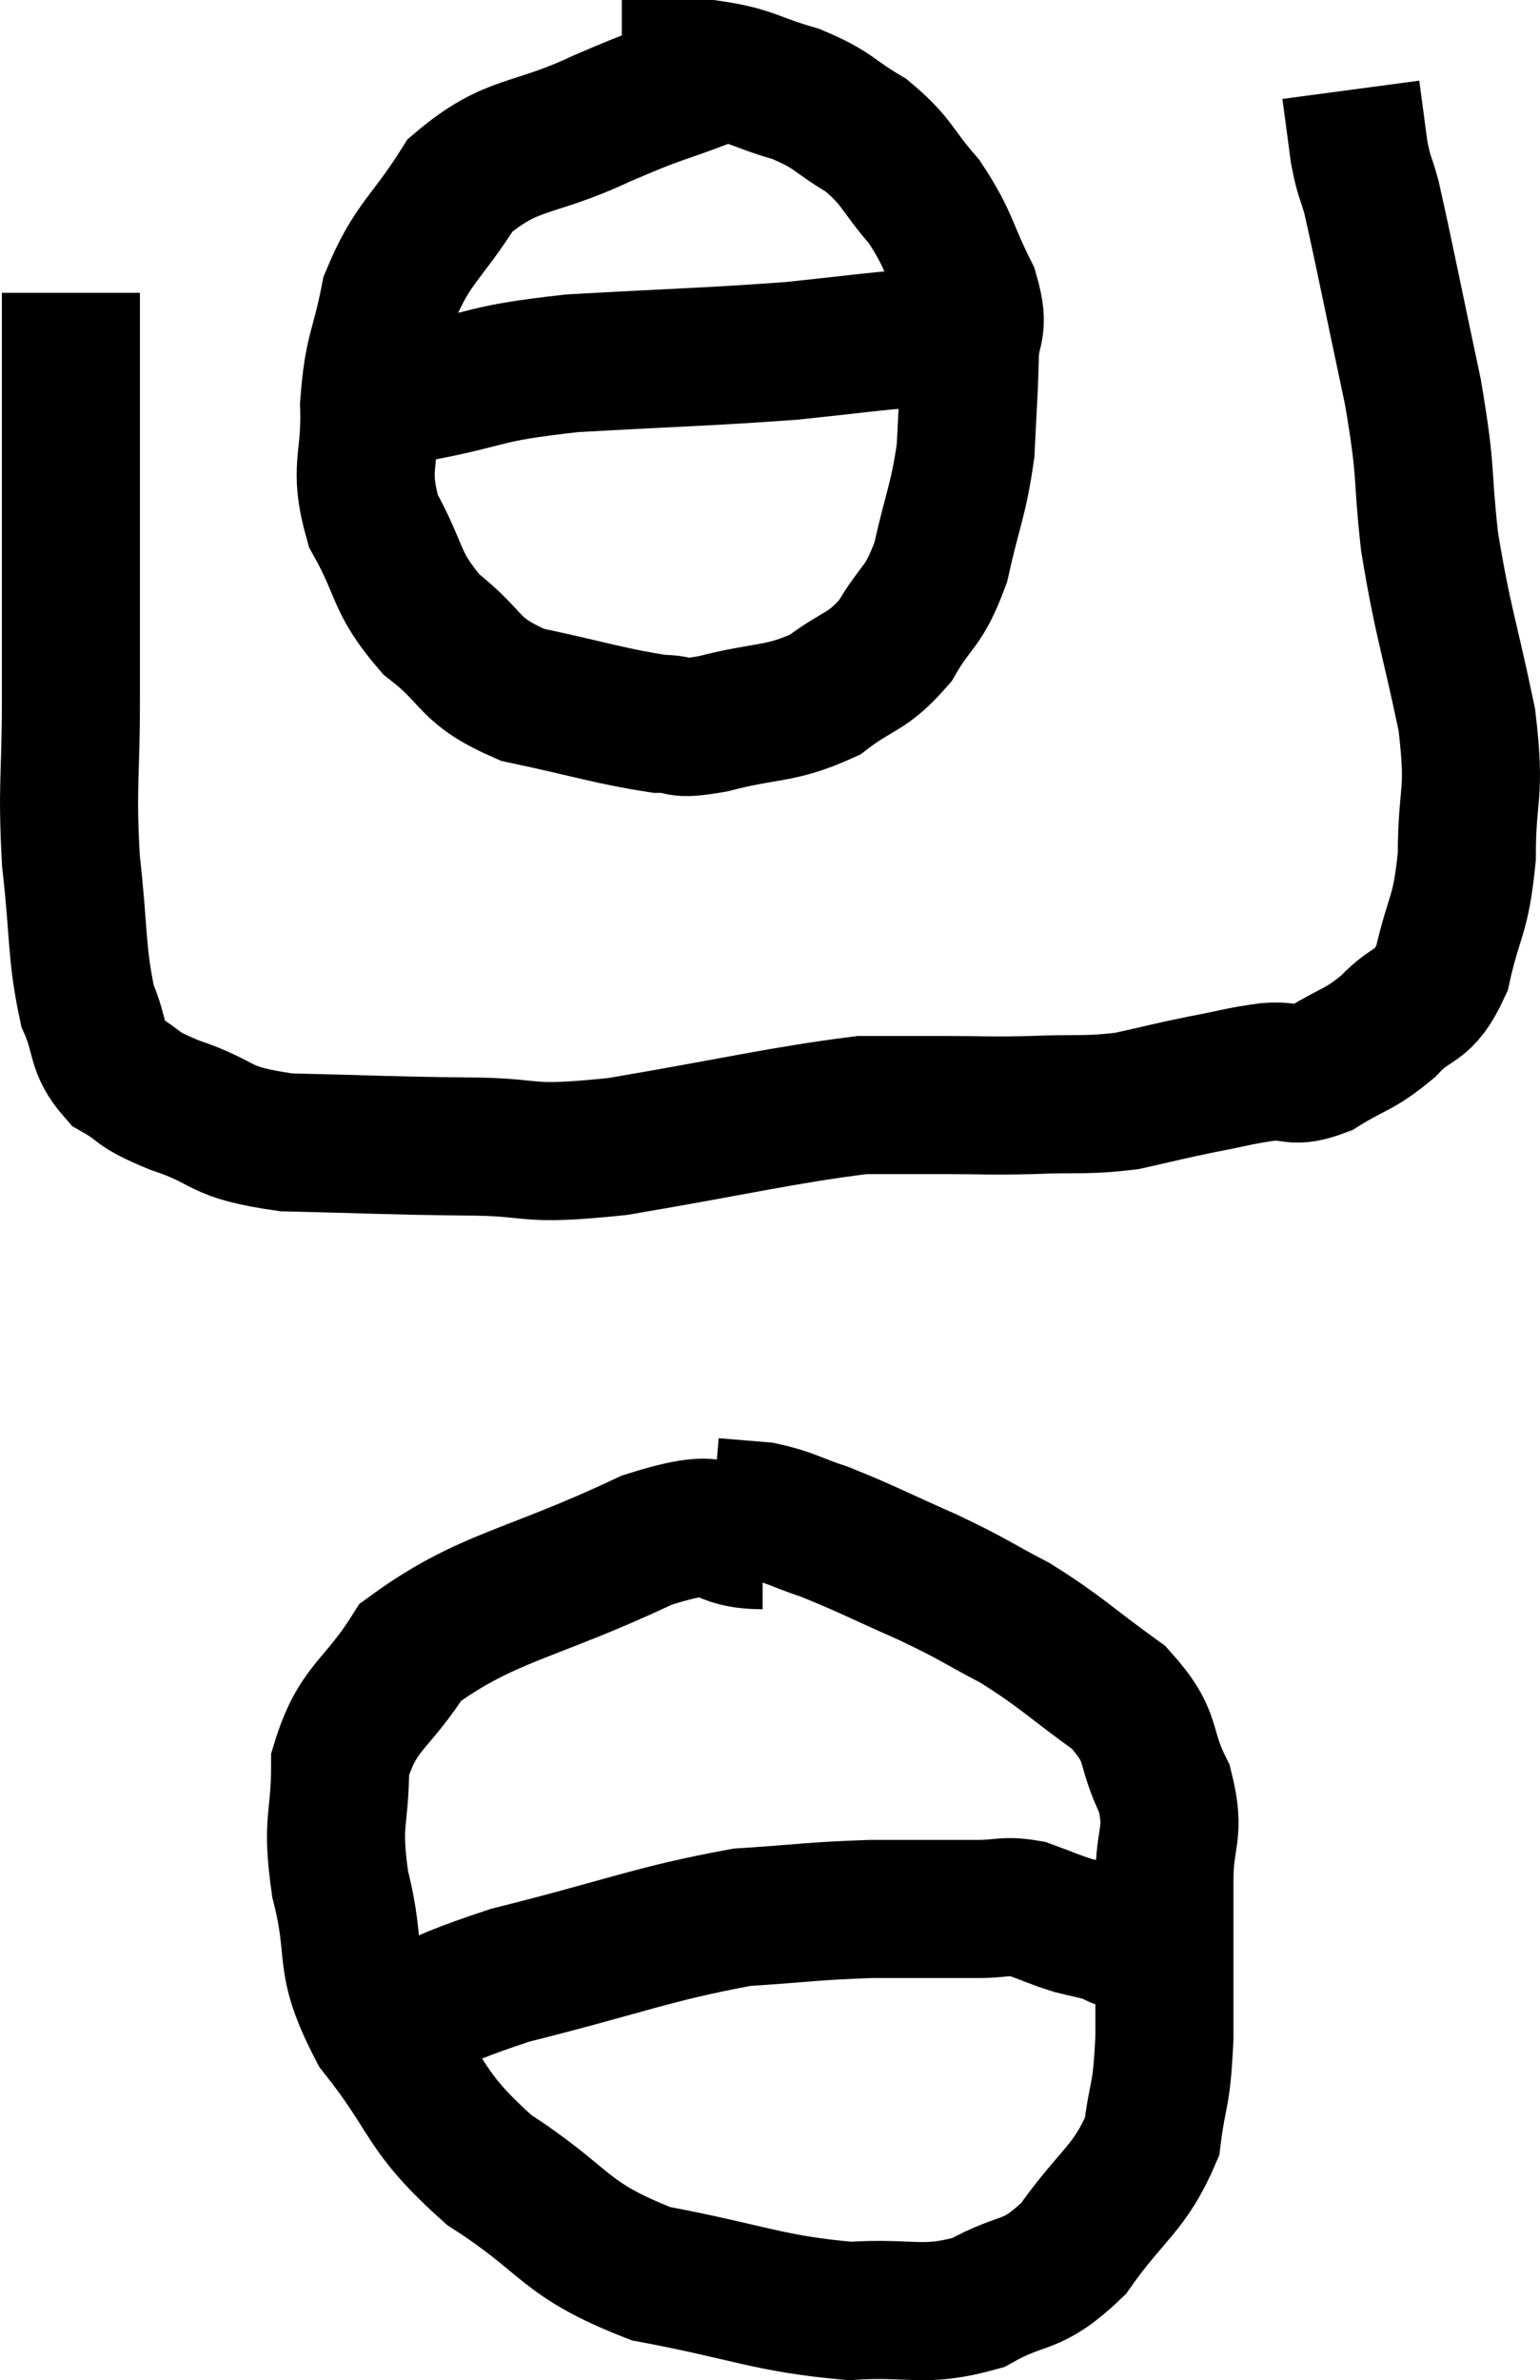 <svg xmlns="http://www.w3.org/2000/svg" viewBox="13.793 3.44 22.307 34.463" width="22.307" height="34.463"><path d="M 14.82 7.68 C 14.82 9, 14.82 8.85, 14.82 10.32 C 14.82 11.94, 14.82 12.165, 14.82 13.56 C 14.82 14.73, 14.76 14.79, 14.82 15.9 C 14.94 16.95, 14.895 17.235, 15.06 18 C 15.27 18.48, 15.165 18.6, 15.48 18.96 C 15.9 19.2, 15.705 19.185, 16.32 19.44 C 17.13 19.71, 16.89 19.83, 17.94 19.98 C 19.23 20.01, 19.32 20.025, 20.52 20.04 C 21.63 20.04, 21.3 20.19, 22.74 20.04 C 24.51 19.74, 25.095 19.59, 26.28 19.44 C 26.88 19.44, 26.865 19.44, 27.48 19.44 C 28.11 19.44, 28.08 19.455, 28.74 19.44 C 29.43 19.41, 29.505 19.455, 30.12 19.38 C 30.66 19.26, 30.69 19.245, 31.2 19.14 C 31.68 19.05, 31.725 19.02, 32.16 18.96 C 32.55 18.93, 32.505 19.065, 32.94 18.9 C 33.42 18.6, 33.465 18.66, 33.9 18.3 C 34.29 17.88, 34.395 18.075, 34.68 17.46 C 34.86 16.65, 34.95 16.74, 35.04 15.84 C 35.04 14.85, 35.175 15, 35.04 13.86 C 34.77 12.57, 34.695 12.465, 34.5 11.28 C 34.38 10.2, 34.47 10.365, 34.26 9.12 C 33.96 7.71, 33.855 7.17, 33.66 6.3 C 33.57 5.97, 33.555 6.03, 33.48 5.64 C 33.42 5.19, 33.39 4.965, 33.36 4.74 L 33.36 4.74" fill="none" stroke="black" stroke-width="2"></path><path d="M 24.06 4.56 C 23.28 4.86, 23.4 4.77, 22.5 5.16 C 21.48 5.64, 21.225 5.475, 20.46 6.12 C 19.95 6.93, 19.77 6.945, 19.44 7.74 C 19.29 8.52, 19.2 8.49, 19.14 9.3 C 19.17 10.14, 18.975 10.185, 19.2 10.98 C 19.62 11.73, 19.5 11.85, 20.04 12.48 C 20.7 12.99, 20.535 13.14, 21.36 13.5 C 22.35 13.71, 22.65 13.815, 23.34 13.92 C 23.73 13.92, 23.52 14.025, 24.12 13.92 C 24.93 13.71, 25.08 13.8, 25.74 13.5 C 26.25 13.11, 26.34 13.2, 26.76 12.72 C 27.09 12.15, 27.165 12.27, 27.42 11.58 C 27.6 10.77, 27.675 10.695, 27.78 9.96 C 27.81 9.3, 27.825 9.21, 27.84 8.64 C 27.84 8.16, 28.005 8.25, 27.84 7.68 C 27.51 7.02, 27.555 6.93, 27.18 6.36 C 26.76 5.88, 26.805 5.79, 26.34 5.4 C 25.83 5.1, 25.89 5.04, 25.32 4.8 C 24.69 4.62, 24.69 4.53, 24.06 4.44 C 23.43 4.44, 23.115 4.44, 22.8 4.44 L 22.8 4.44" fill="none" stroke="black" stroke-width="2"></path><path d="M 19.86 9.12 C 20.97 8.91, 20.73 8.85, 22.08 8.7 C 23.67 8.61, 24.03 8.61, 25.26 8.52 C 26.13 8.43, 26.415 8.385, 27 8.34 C 27.3 8.34, 27.45 8.34, 27.6 8.34 L 27.6 8.34" fill="none" stroke="black" stroke-width="2"></path><path d="M 24.84 25.74 C 24 25.74, 24.435 25.335, 23.16 25.74 C 21.45 26.55, 20.85 26.55, 19.74 27.36 C 19.23 28.17, 18.975 28.14, 18.72 28.98 C 18.72 29.85, 18.585 29.76, 18.72 30.72 C 18.99 31.77, 18.72 31.785, 19.26 32.82 C 20.07 33.84, 19.89 33.975, 20.88 34.86 C 22.05 35.61, 21.915 35.85, 23.22 36.36 C 24.66 36.63, 24.915 36.795, 26.1 36.9 C 27.03 36.84, 27.15 37.005, 27.96 36.78 C 28.65 36.39, 28.71 36.6, 29.34 36 C 29.91 35.19, 30.15 35.145, 30.48 34.38 C 30.57 33.66, 30.615 33.87, 30.66 32.94 C 30.66 31.8, 30.66 31.56, 30.66 30.66 C 30.66 30, 30.825 30, 30.66 29.34 C 30.33 28.68, 30.54 28.62, 30 28.02 C 29.25 27.48, 29.19 27.375, 28.5 26.94 C 27.87 26.61, 27.93 26.61, 27.24 26.28 C 26.49 25.95, 26.34 25.86, 25.74 25.62 C 25.29 25.47, 25.245 25.41, 24.84 25.32 C 24.48 25.29, 24.3 25.275, 24.12 25.26 L 24.12 25.26" fill="none" stroke="black" stroke-width="2"></path><path d="M 18.9 33.06 C 20.04 32.55, 19.77 32.505, 21.18 32.04 C 22.86 31.62, 23.235 31.44, 24.54 31.2 C 25.47 31.14, 25.545 31.11, 26.4 31.08 C 27.18 31.08, 27.39 31.08, 27.96 31.08 C 28.32 31.08, 28.335 31.02, 28.68 31.08 C 29.01 31.2, 29.055 31.23, 29.34 31.32 C 29.58 31.38, 29.625 31.38, 29.82 31.44 C 29.97 31.5, 29.955 31.515, 30.12 31.56 C 30.3 31.59, 30.39 31.605, 30.48 31.62 L 30.48 31.62" fill="none" stroke="black" stroke-width="2"></path></svg>